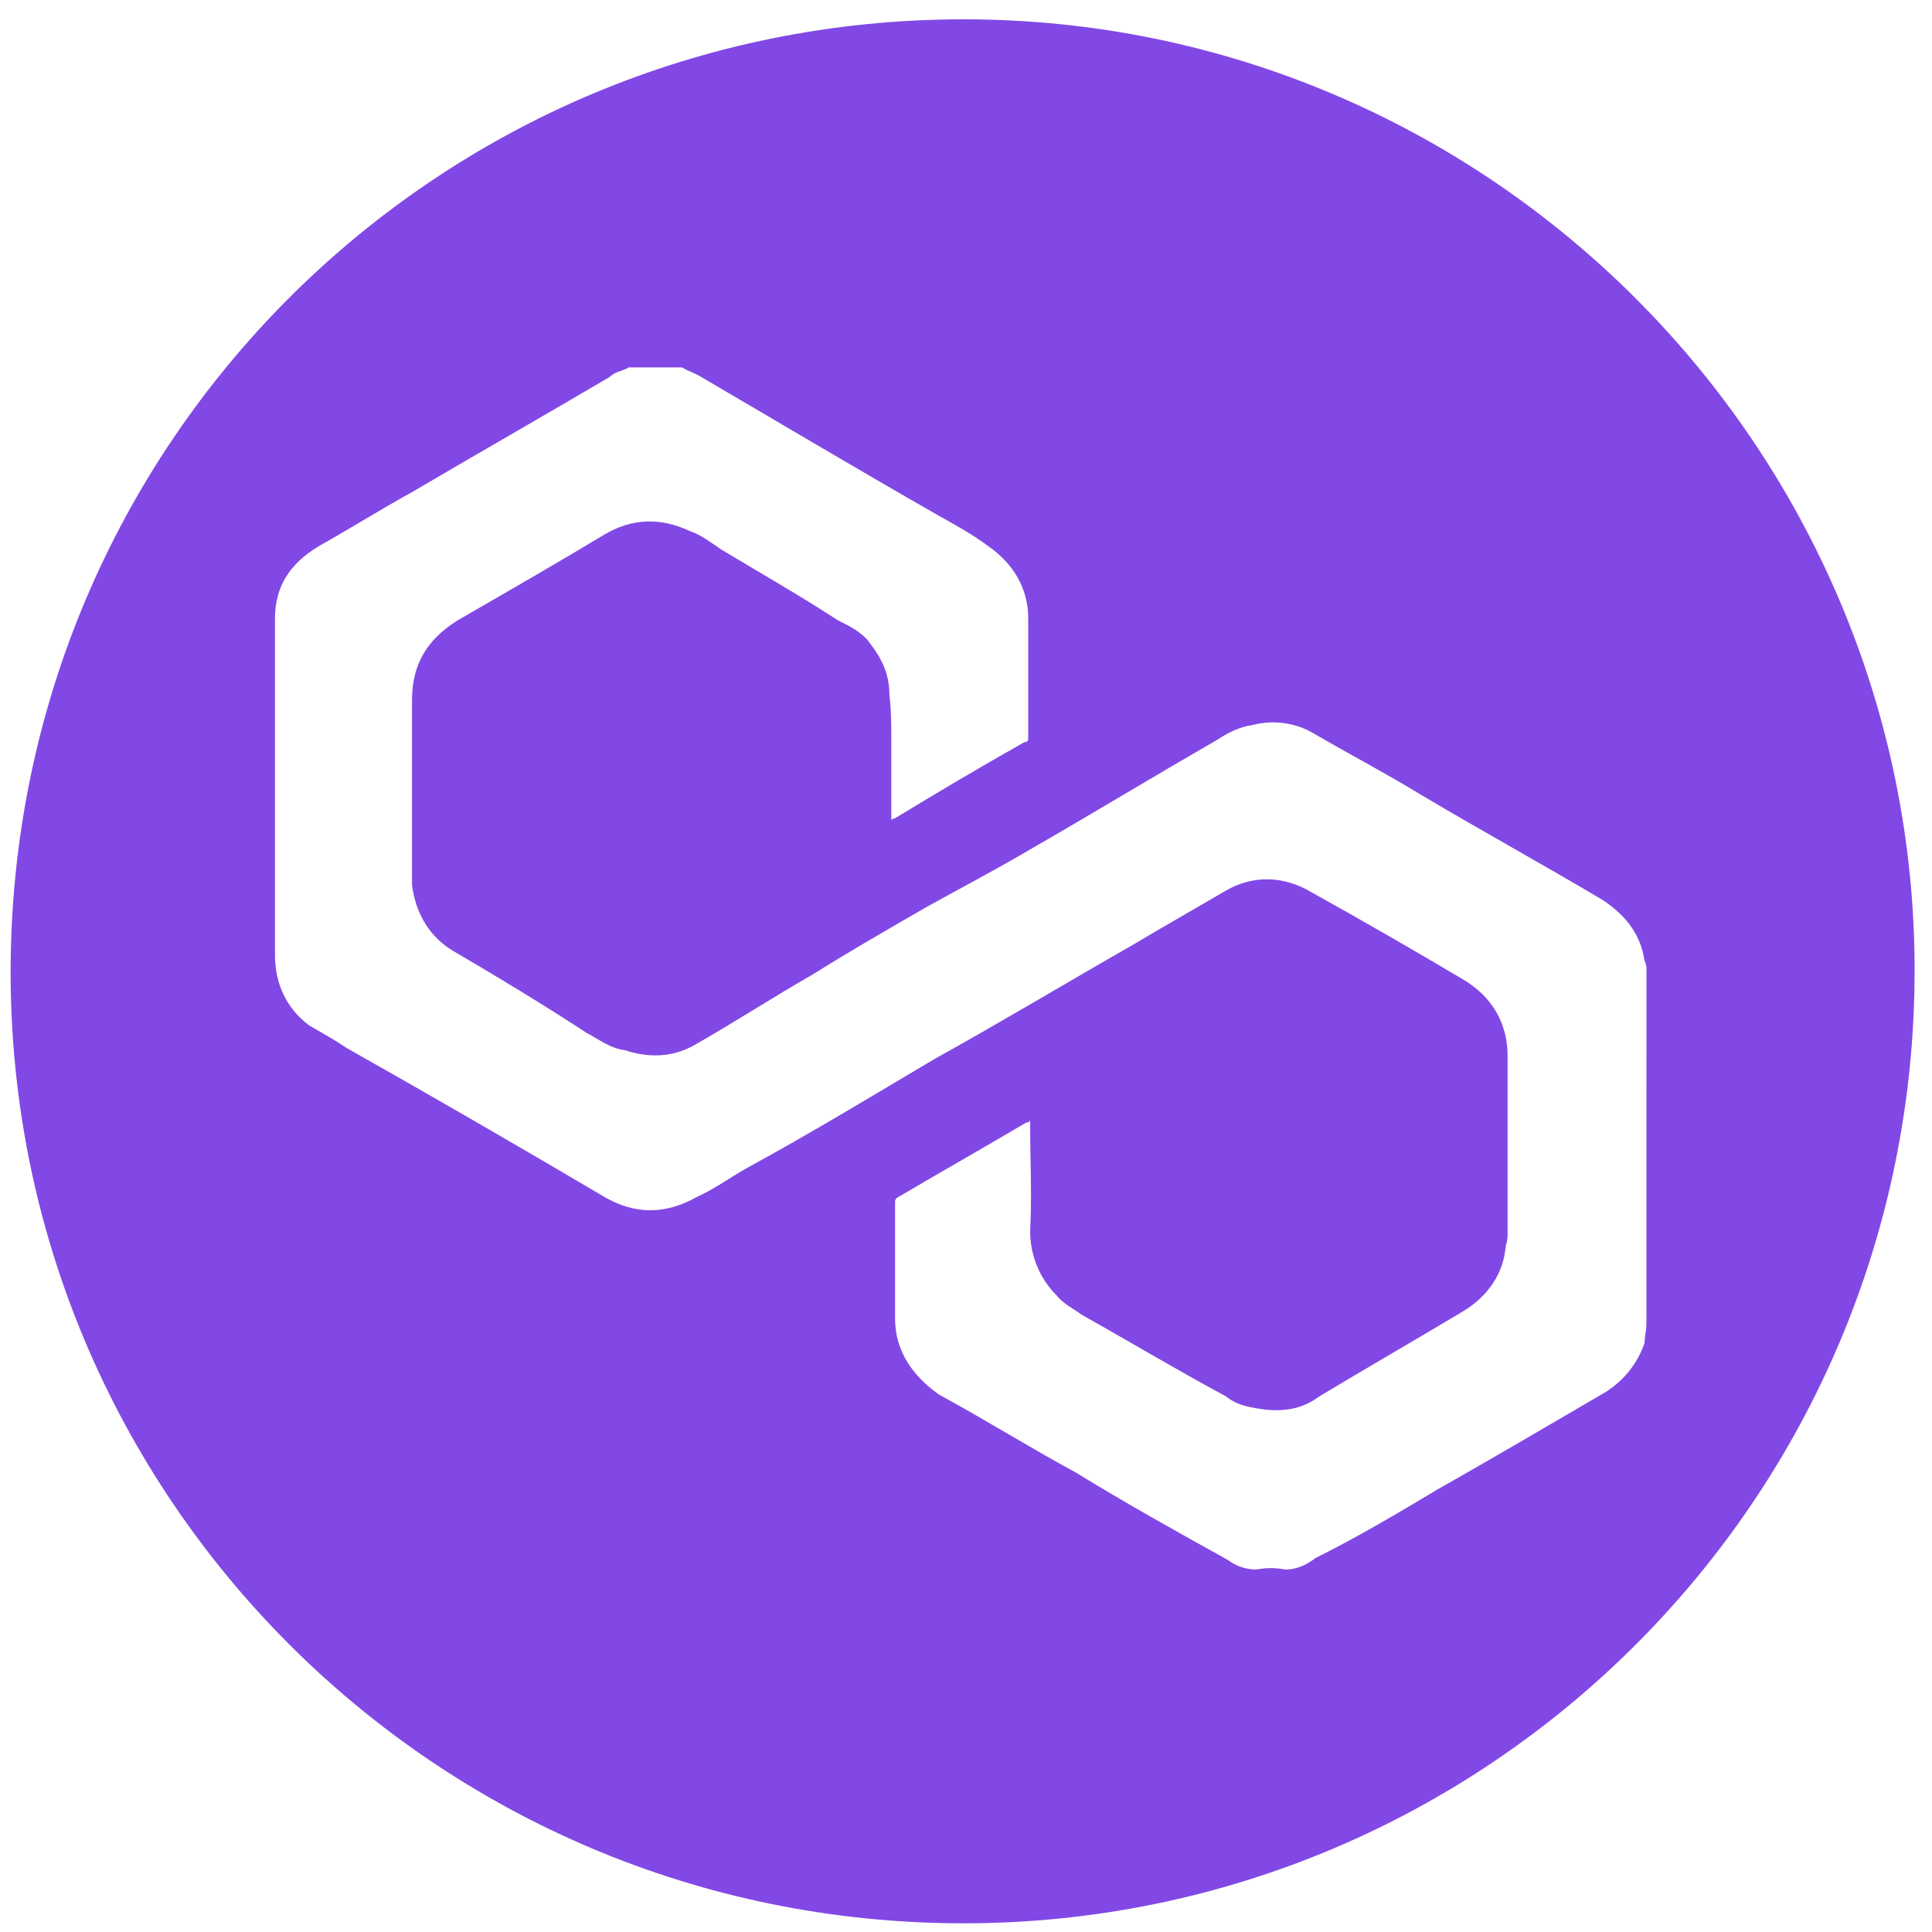 <svg width="24" height="24" viewBox="0 0 24 24" fill="none" xmlns="http://www.w3.org/2000/svg">
<g clip-path="url(#clip0_30_1212)">
<path d="M20.452 16.449C20.452 16.52 20.429 16.614 20.429 16.685C20.34 16.942 20.165 17.159 19.933 17.3C19.247 17.701 18.562 18.103 17.853 18.505C17.381 18.788 16.861 19.096 16.341 19.355C16.247 19.426 16.128 19.497 15.963 19.497C15.846 19.474 15.726 19.474 15.609 19.497C15.481 19.498 15.356 19.456 15.254 19.379C14.616 19.025 13.978 18.67 13.364 18.292C12.797 17.985 12.23 17.631 11.663 17.323C11.332 17.087 11.119 16.78 11.119 16.378V14.937C11.119 14.913 11.119 14.89 11.166 14.866C11.686 14.559 12.23 14.252 12.749 13.944C12.773 13.944 12.773 13.944 12.797 13.921V13.992C12.797 14.417 12.82 14.842 12.797 15.291C12.796 15.44 12.825 15.588 12.882 15.726C12.938 15.864 13.022 15.989 13.128 16.095C13.198 16.189 13.34 16.26 13.435 16.331C14.025 16.662 14.616 17.016 15.231 17.347C15.372 17.465 15.561 17.489 15.727 17.512C15.987 17.536 16.199 17.489 16.388 17.347C16.979 16.992 17.593 16.638 18.184 16.284C18.491 16.095 18.68 15.811 18.704 15.48C18.722 15.427 18.73 15.371 18.728 15.315V13.117C18.728 12.716 18.538 12.385 18.184 12.172C17.546 11.794 16.932 11.44 16.294 11.085C15.939 10.873 15.561 10.873 15.231 11.062C14.829 11.298 14.451 11.511 14.097 11.723C13.27 12.196 12.443 12.692 11.592 13.165C10.836 13.614 10.056 14.086 9.276 14.511C9.064 14.63 8.875 14.771 8.662 14.866C8.284 15.079 7.906 15.102 7.504 14.866C6.464 14.252 5.401 13.637 4.314 13.023C4.173 12.928 4.007 12.834 3.842 12.739C3.558 12.527 3.416 12.22 3.416 11.865V7.683C3.416 7.281 3.605 6.998 3.96 6.785C4.338 6.572 4.716 6.336 5.141 6.1C5.945 5.627 6.772 5.155 7.575 4.682C7.646 4.611 7.74 4.611 7.811 4.564H8.473C8.544 4.611 8.638 4.635 8.709 4.682C9.678 5.249 10.67 5.84 11.663 6.407C11.875 6.525 12.088 6.643 12.277 6.785C12.584 6.998 12.773 7.305 12.773 7.683V9.148C12.773 9.195 12.773 9.219 12.726 9.219C12.183 9.526 11.663 9.833 11.119 10.164C11.101 10.166 11.084 10.174 11.072 10.188V9.219C11.072 9.006 11.072 8.817 11.048 8.628C11.048 8.368 10.954 8.179 10.789 7.966C10.694 7.848 10.552 7.777 10.411 7.707C9.938 7.399 9.442 7.116 8.969 6.832C8.827 6.738 8.709 6.643 8.567 6.596C8.213 6.431 7.859 6.431 7.504 6.643C6.914 6.998 6.299 7.352 5.685 7.706C5.307 7.943 5.118 8.25 5.118 8.699V10.991C5.165 11.369 5.354 11.652 5.638 11.818C6.205 12.149 6.748 12.479 7.292 12.834C7.433 12.905 7.575 13.023 7.764 13.046C8.048 13.141 8.355 13.141 8.638 12.976C9.135 12.692 9.607 12.385 10.103 12.101C10.552 11.818 11.049 11.534 11.498 11.274C11.923 11.038 12.372 10.802 12.773 10.566C13.553 10.117 14.333 9.644 15.113 9.195C15.254 9.101 15.396 9.03 15.562 9.006C15.693 8.972 15.829 8.964 15.964 8.985C16.098 9.005 16.226 9.052 16.341 9.124C16.79 9.384 17.239 9.62 17.664 9.88C18.42 10.329 19.153 10.731 19.909 11.18C20.193 11.369 20.382 11.605 20.429 11.936C20.448 11.972 20.456 12.013 20.453 12.054L20.452 16.449ZM0.132 12.078C0.132 18.576 5.401 23.892 11.97 23.892C18.468 23.892 23.784 18.623 23.784 12.054C23.784 5.556 18.491 0.24 11.97 0.24C5.425 0.24 0.132 5.509 0.132 12.078Z" fill="#8248E5"/>
</g>
<defs>
<clipPath id="clip0_30_1212">
<rect width="24" height="24" fill="white"/>
</clipPath>
</defs>
</svg>
